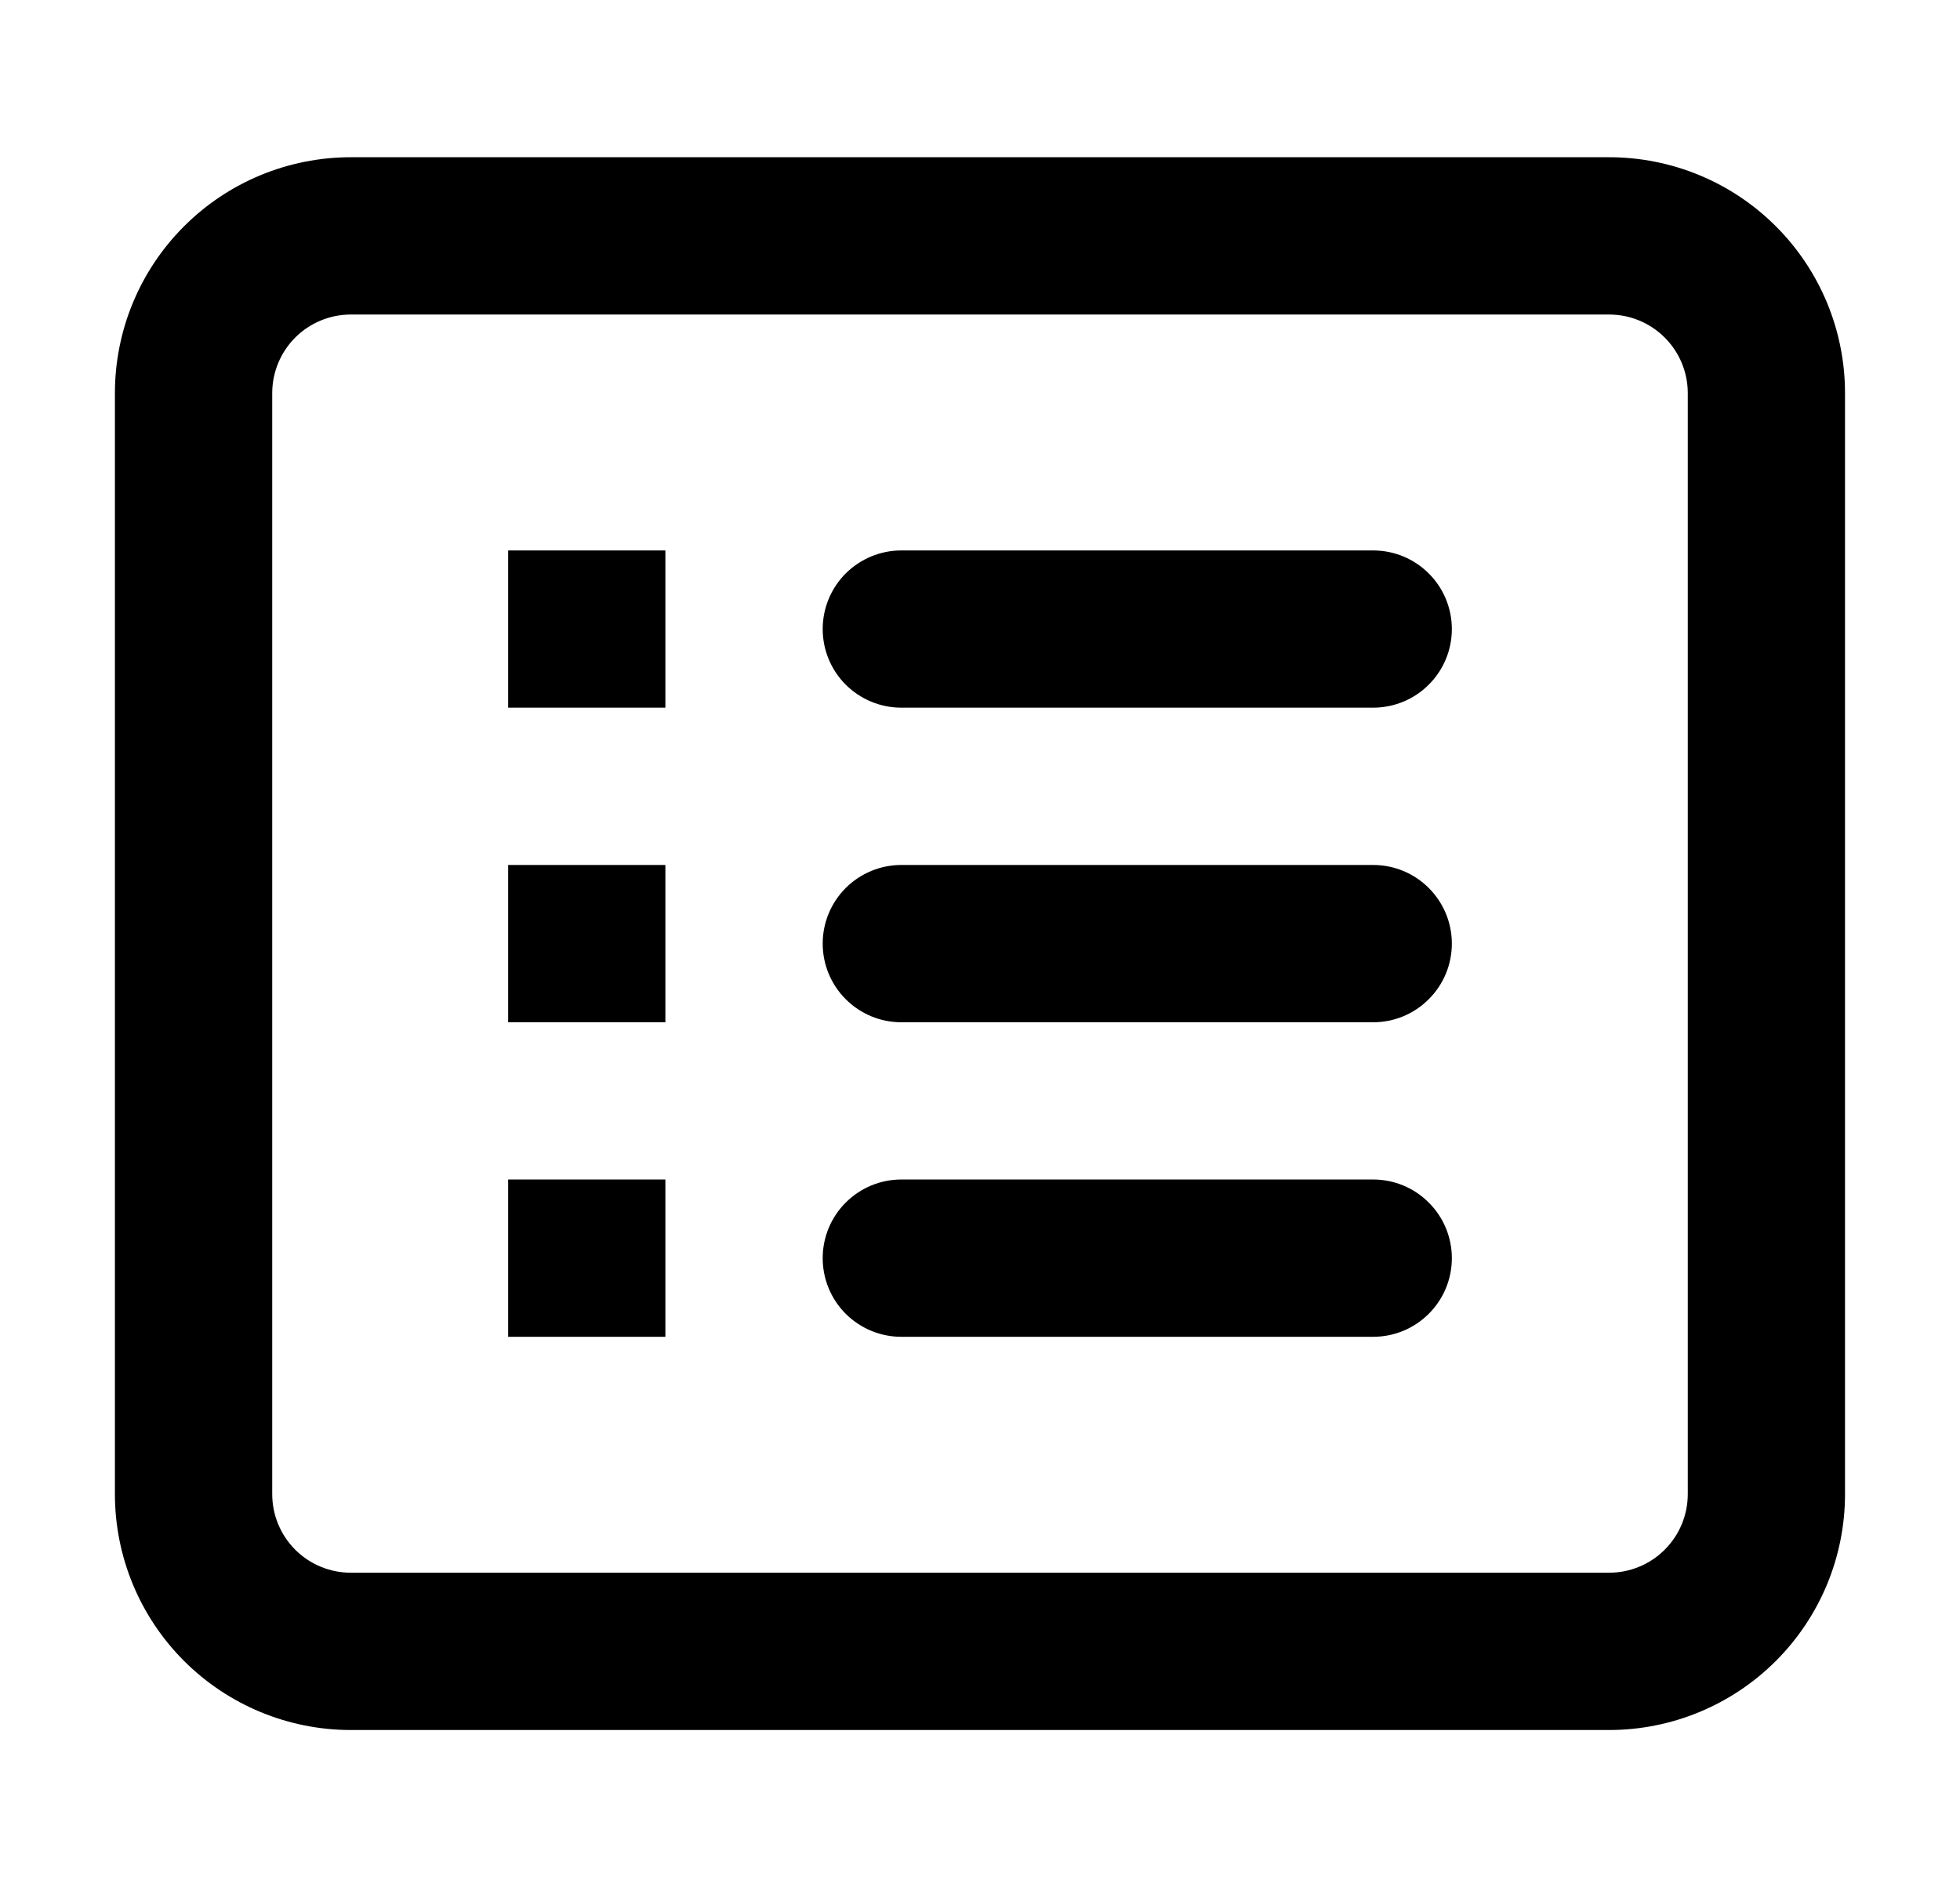 <svg width="27" height="26" viewBox="0 0 27 26" fill="none" xmlns="http://www.w3.org/2000/svg">
<path fill-rule="evenodd" clip-rule="evenodd" d="M22.166 4.333H4.833C4.546 4.333 4.27 4.447 4.067 4.65C3.864 4.853 3.75 5.129 3.75 5.416V20.583C3.75 20.87 3.864 21.146 4.067 21.349C4.27 21.552 4.546 21.666 4.833 21.666H22.166C22.454 21.666 22.729 21.552 22.932 21.349C23.136 21.146 23.25 20.87 23.25 20.583V5.416C23.25 5.129 23.136 4.853 22.932 4.65C22.729 4.447 22.454 4.333 22.166 4.333ZM4.833 2.166C3.971 2.166 3.144 2.508 2.535 3.118C1.925 3.727 1.583 4.554 1.583 5.416V20.583C1.583 21.445 1.925 22.271 2.535 22.881C3.144 23.49 3.971 23.833 4.833 23.833H22.166C23.028 23.833 23.855 23.49 24.464 22.881C25.074 22.271 25.416 21.445 25.416 20.583V5.416C25.416 4.554 25.074 3.727 24.464 3.118C23.855 2.508 23.028 2.166 22.166 2.166H4.833ZM7 7.583H9.166V9.749H7V7.583ZM12.416 7.583C12.129 7.583 11.854 7.697 11.65 7.9C11.447 8.103 11.333 8.379 11.333 8.666C11.333 8.953 11.447 9.229 11.65 9.432C11.854 9.635 12.129 9.749 12.416 9.749H18.916C19.204 9.749 19.479 9.635 19.682 9.432C19.886 9.229 20 8.953 20 8.666C20 8.379 19.886 8.103 19.682 7.9C19.479 7.697 19.204 7.583 18.916 7.583H12.416ZM9.166 11.916H7V14.083H9.166V11.916ZM11.333 12.999C11.333 12.712 11.447 12.437 11.65 12.233C11.854 12.03 12.129 11.916 12.416 11.916H18.916C19.204 11.916 19.479 12.03 19.682 12.233C19.886 12.437 20 12.712 20 12.999C20 13.287 19.886 13.562 19.682 13.765C19.479 13.969 19.204 14.083 18.916 14.083H12.416C12.129 14.083 11.854 13.969 11.65 13.765C11.447 13.562 11.333 13.287 11.333 12.999ZM9.166 16.249H7V18.416H9.166V16.249ZM11.333 17.333C11.333 17.045 11.447 16.77 11.65 16.567C11.854 16.363 12.129 16.249 12.416 16.249H18.916C19.204 16.249 19.479 16.363 19.682 16.567C19.886 16.77 20 17.045 20 17.333C20 17.62 19.886 17.896 19.682 18.099C19.479 18.302 19.204 18.416 18.916 18.416H12.416C12.129 18.416 11.854 18.302 11.65 18.099C11.447 17.896 11.333 17.62 11.333 17.333Z" fill="currentColor"/>
</svg>

